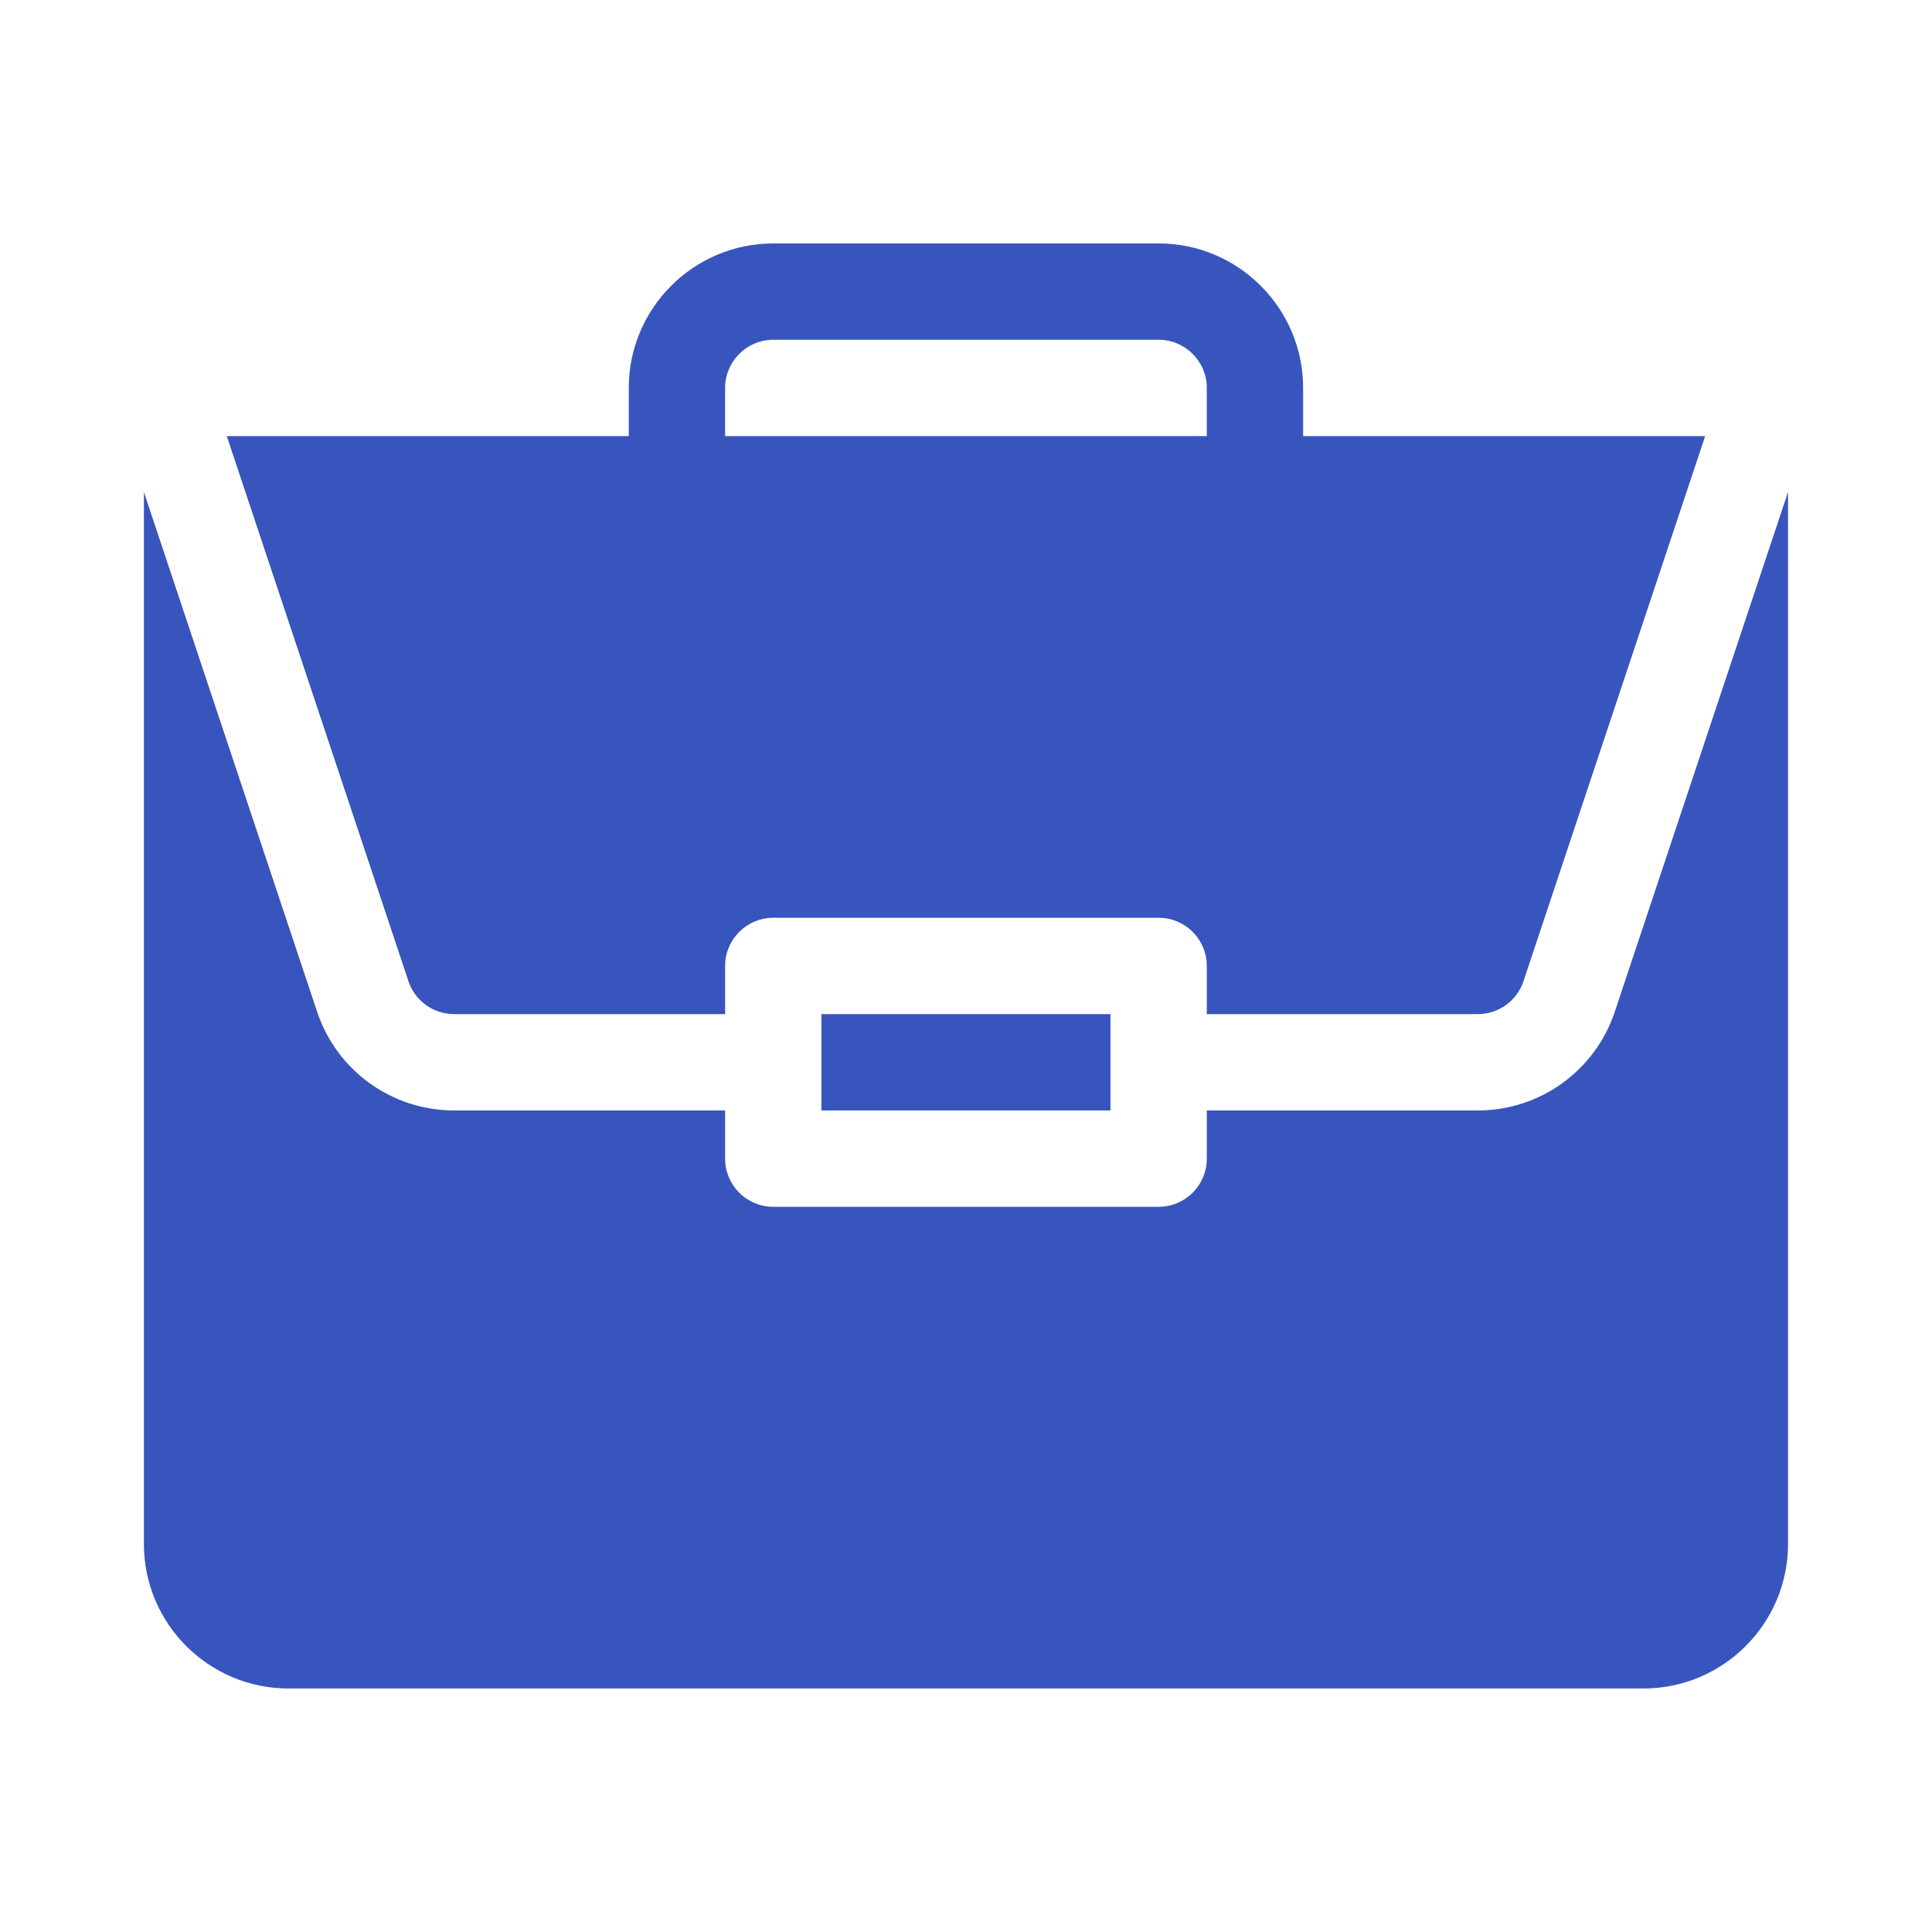 <?xml version="1.0" encoding="UTF-8" standalone="no"?><!DOCTYPE svg PUBLIC "-//W3C//DTD SVG 1.1//EN" "http://www.w3.org/Graphics/SVG/1.1/DTD/svg11.dtd"><svg width="100%" height="100%" viewBox="0 0 7242 7242" version="1.1" xmlns="http://www.w3.org/2000/svg" xmlns:xlink="http://www.w3.org/1999/xlink" xml:space="preserve" xmlns:serif="http://www.serif.com/" style="fill-rule:evenodd;clip-rule:evenodd;stroke-linejoin:round;stroke-miterlimit:1.414;"><g><rect x="3079.17" y="3801.39" width="1083.33" height="361.111" style="fill:#3855be;fill-rule:nonzero;"/><path d="M5539.28,4162.5l-1015.67,0l0,180.556c0,99.775 -80.78,180.555 -180.555,180.555l-1444.44,0c-99.776,0 -180.555,-80.78 -180.555,-180.555l0,-180.556l-1015.67,0c-233.453,0 -439.917,-148.817 -513.831,-370.28l-649.201,-1947.93l0,3943.21c0,298.669 242.998,541.667 541.667,541.667l5079.63,0c298.669,0 541.667,-242.998 541.667,-541.667l0,-3943.07l-649.248,1947.79c-73.868,221.463 -280.331,370.28 -513.784,370.28Z" style="fill:#3855be;fill-rule:nonzero;"/><path d="M4343.06,912.5l-1444.44,0c-298.669,0 -541.667,242.998 -541.667,541.667l0,180.555l-1506.93,0l680.986,2043.24c24.685,73.868 93.616,123.427 171.387,123.427l1015.67,0l0,-180.556c0,-99.775 80.779,-180.555 180.555,-180.555l1444.44,0c99.775,0 180.555,80.78 180.555,180.555l0,180.556l1015.67,0c77.771,0 146.702,-49.559 171.387,-123.427l681.033,-2043.24l-1506.98,0l0,-180.555c0,-298.669 -242.997,-541.667 -541.666,-541.667Zm-1625,722.222l0,-180.555c0,-99.635 80.92,-180.556 180.555,-180.556l1444.44,0c99.634,0 180.555,80.921 180.555,180.556l0,180.555l-1805.56,0Z" style="fill:#3855be;fill-rule:nonzero;"/></g></svg>